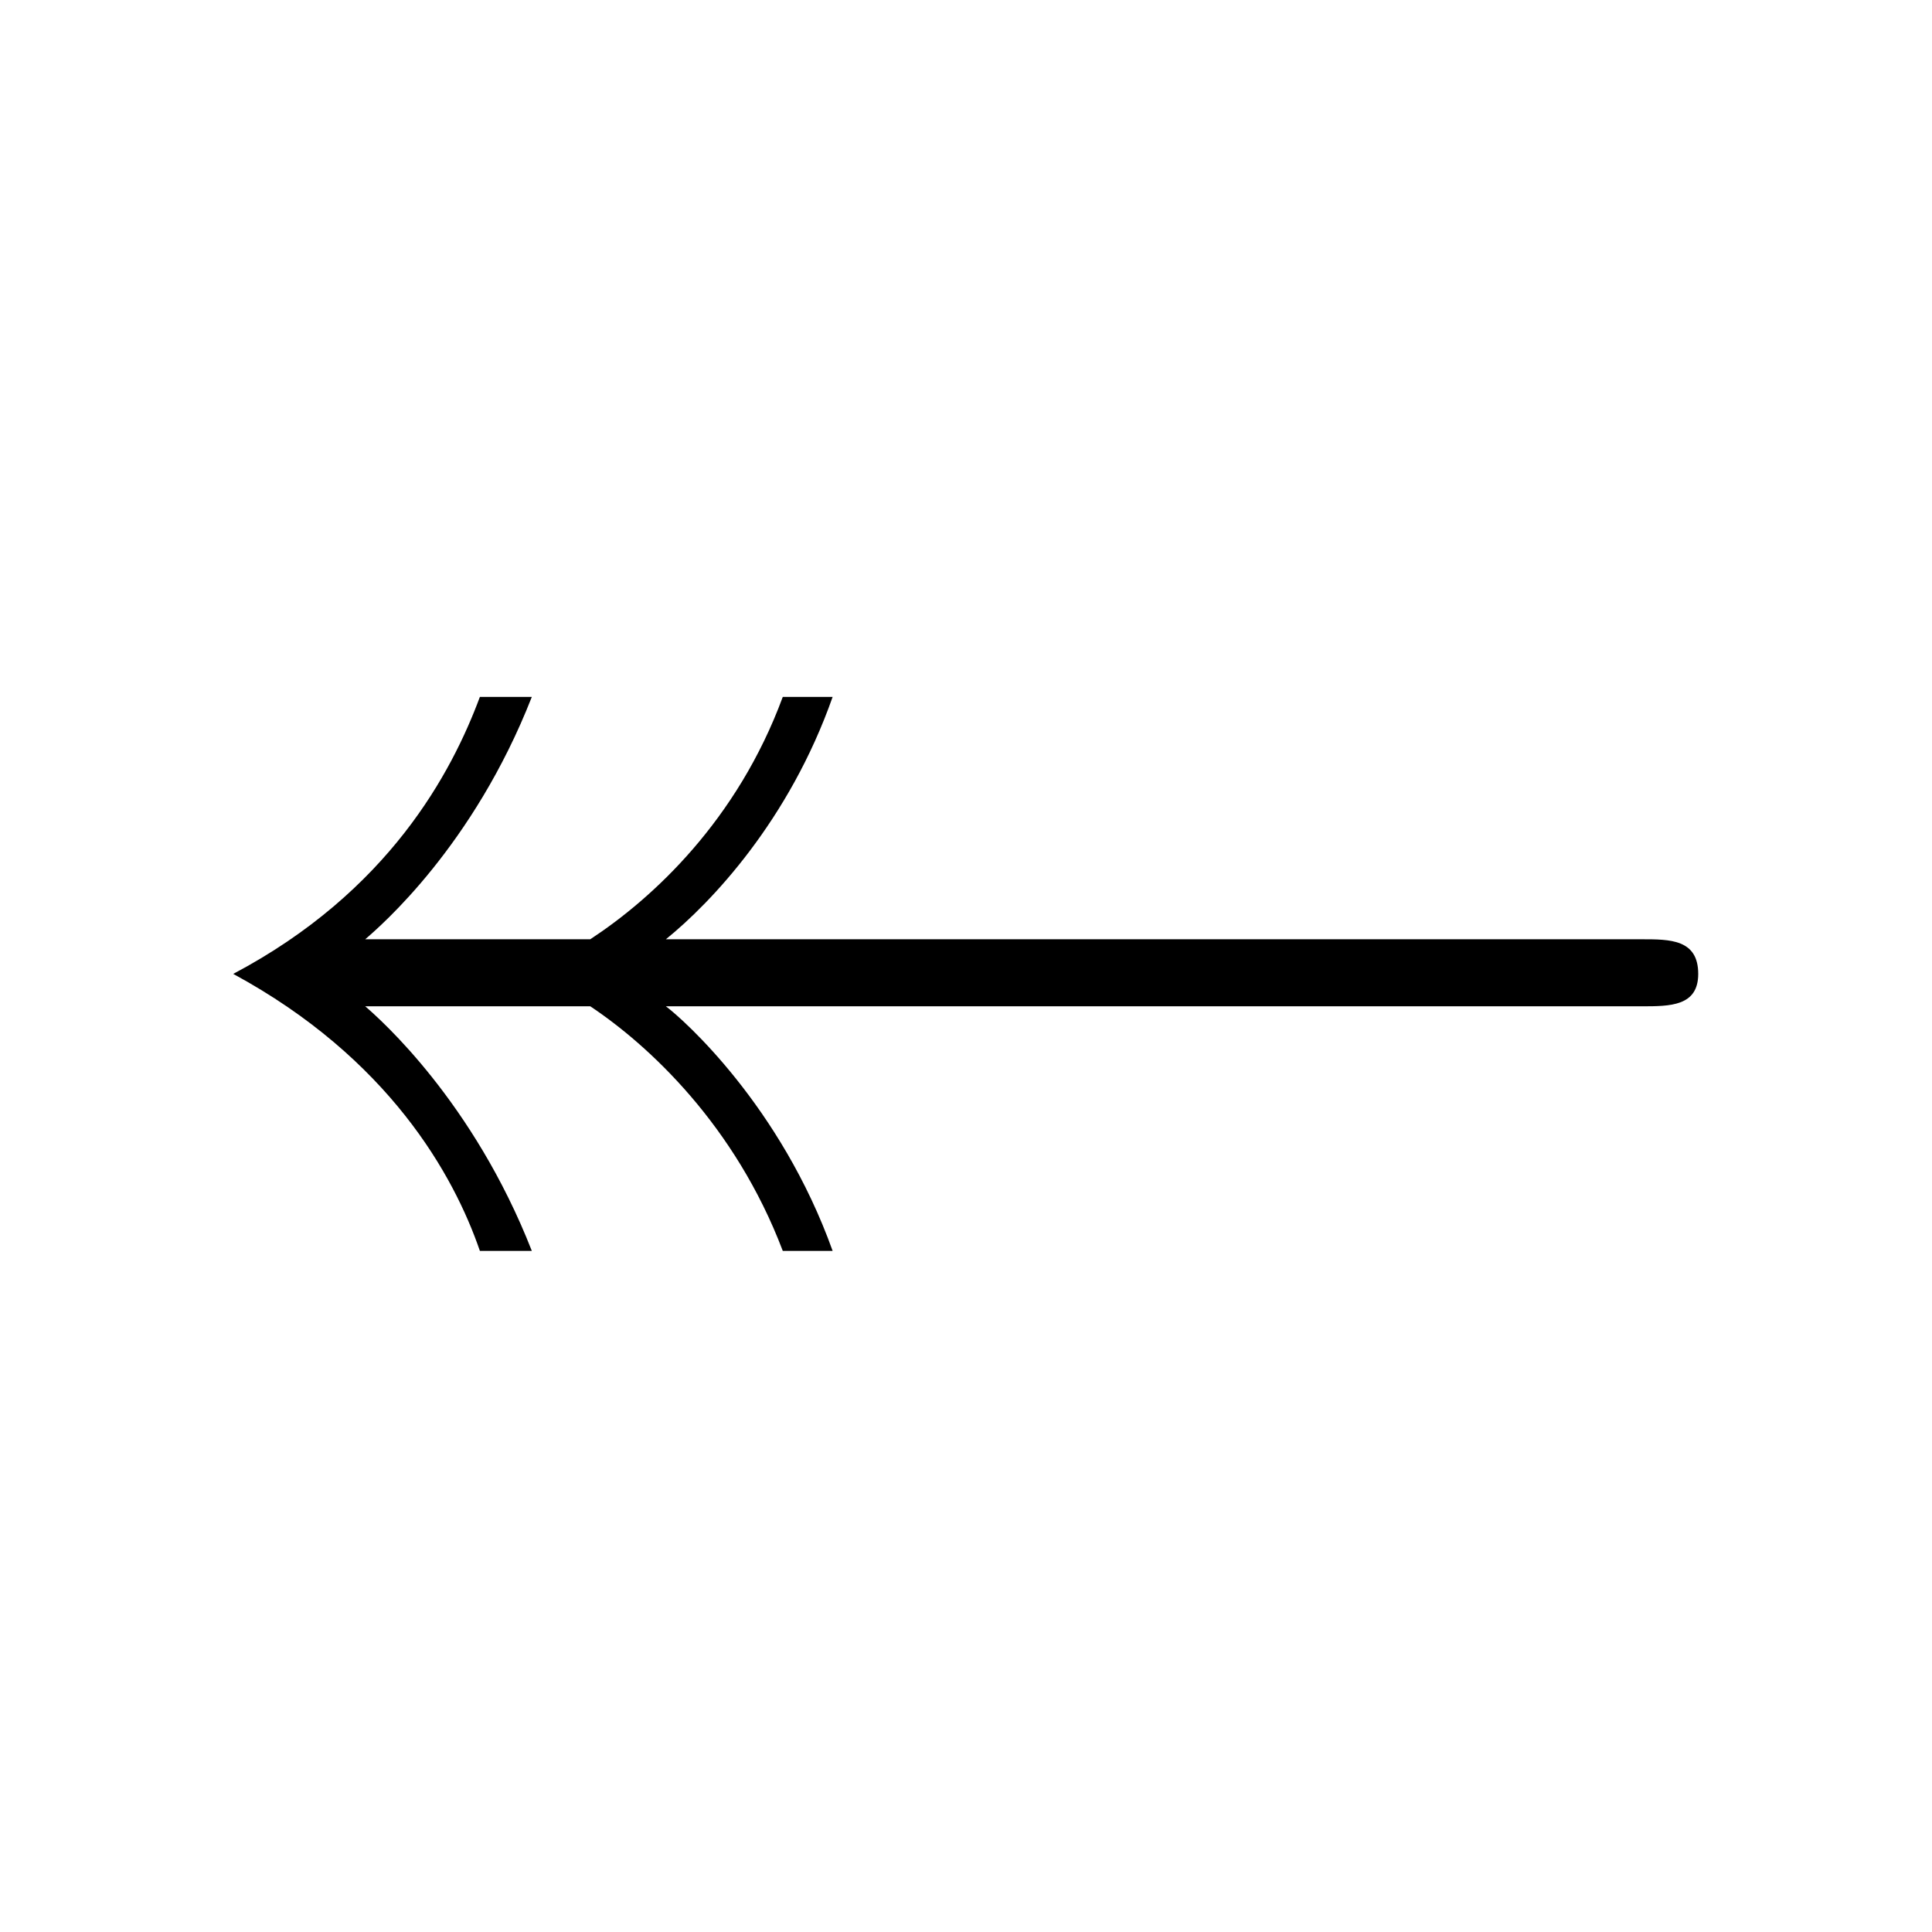<?xml version="1.0" encoding="UTF-8"?>
<svg xmlns="http://www.w3.org/2000/svg" xmlns:xlink="http://www.w3.org/1999/xlink" width="13.95pt" height="13.95pt" viewBox="0 0 13.95 13.95" version="1.1">
<defs>
<g>
<symbol overflow="visible" id="glyph0-0">
<path style="stroke:none;" d=""/>
</symbol>
<symbol overflow="visible" id="glyph0-1">
<path style="stroke:none;" d="M 10.859 -2.75 C 11.062 -2.75 11.266 -2.75 11.266 -2.984 C 11.266 -3.234 11.062 -3.234 10.859 -3.234 L 3.812 -3.234 C 4.141 -3.5 4.703 -4.094 5.016 -4.984 L 4.656 -4.984 C 4.328 -4.094 3.719 -3.531 3.266 -3.234 L 1.641 -3.234 C 1.75 -3.328 2.422 -3.906 2.844 -4.984 L 2.469 -4.984 C 2.266 -4.438 1.812 -3.578 0.688 -2.984 C 1.812 -2.375 2.281 -1.531 2.469 -0.984 L 2.844 -0.984 C 2.422 -2.062 1.75 -2.656 1.641 -2.75 L 3.266 -2.75 C 3.688 -2.469 4.312 -1.891 4.656 -0.984 L 5.016 -0.984 C 4.641 -2.031 3.938 -2.656 3.812 -2.75 Z M 10.859 -2.75 "/>
</symbol>
</g>
</defs>
<g id="surface1">
<g style="fill:rgb(0%,0%,0%);fill-opacity:1;">
  <use xlink:href="#glyph0-1" x="0.996" y="10.016"/>
</g>
</g>
</svg>
